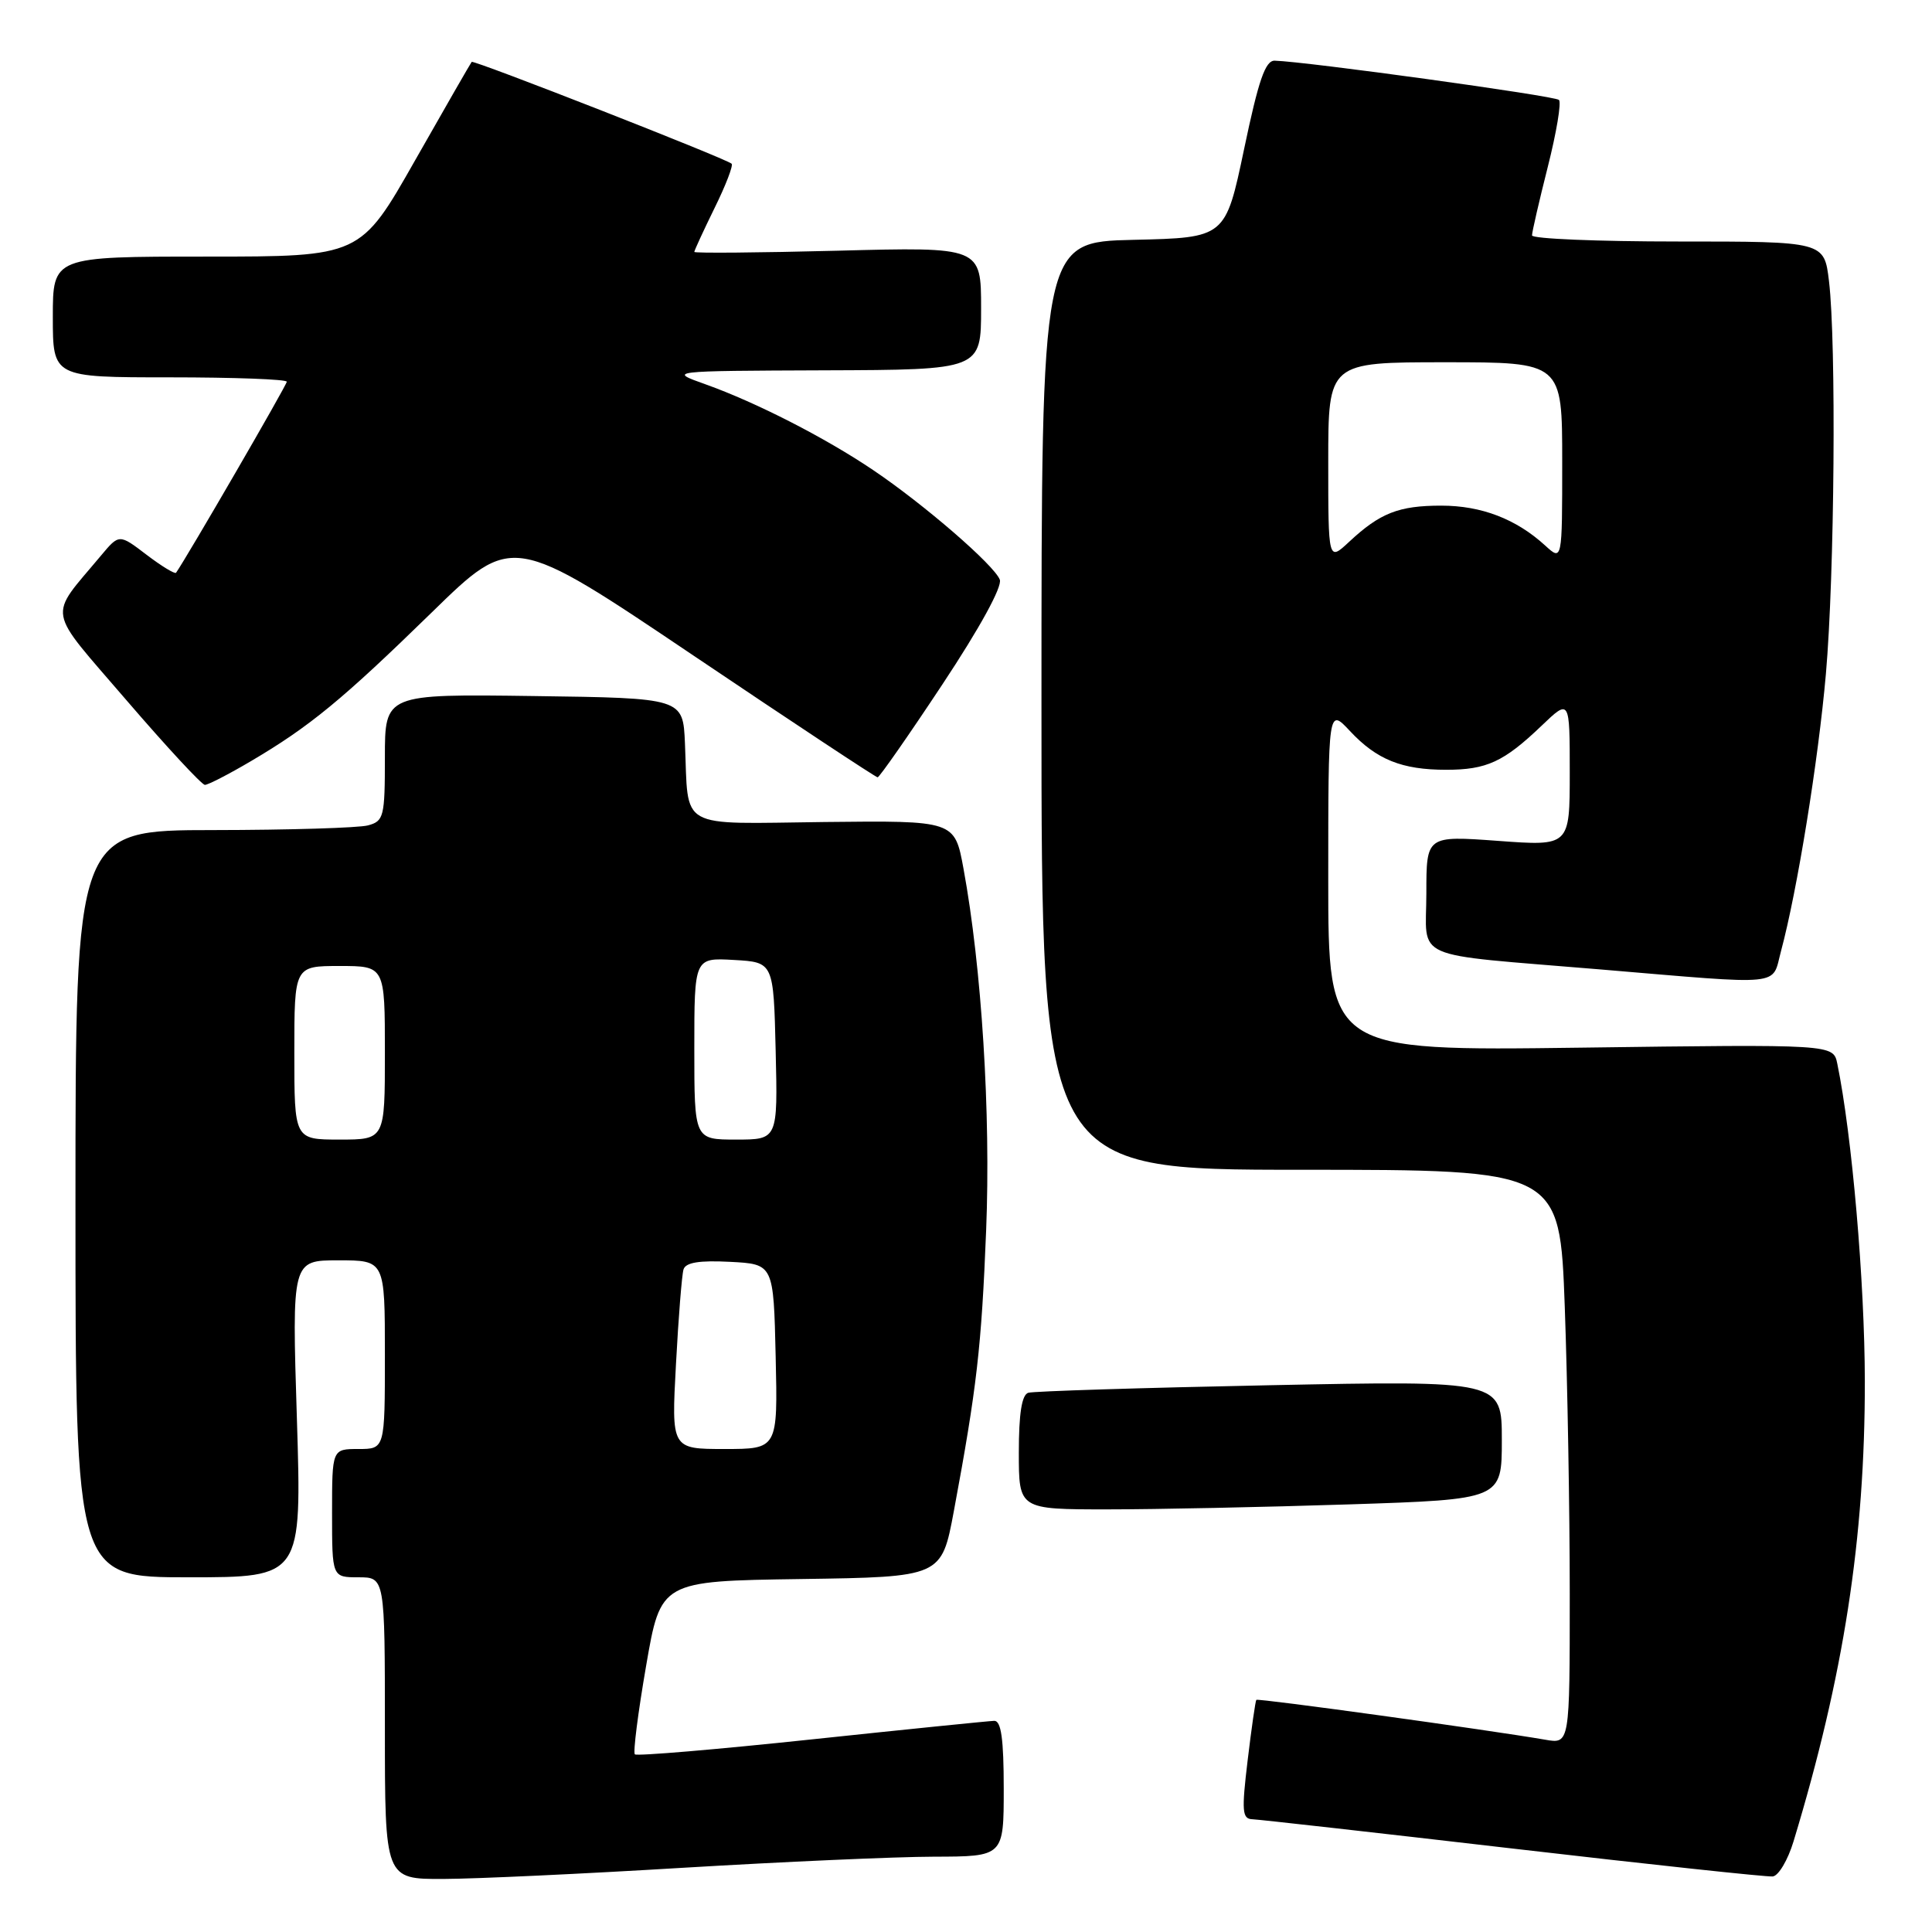 <?xml version="1.0" encoding="UTF-8" standalone="no"?>
<!DOCTYPE svg PUBLIC "-//W3C//DTD SVG 1.1//EN" "http://www.w3.org/Graphics/SVG/1.1/DTD/svg11.dtd" >
<svg xmlns="http://www.w3.org/2000/svg" xmlns:xlink="http://www.w3.org/1999/xlink" version="1.1" viewBox="0 0 256 256">
 <g >
 <path fill="currentColor"
d=" M 90.50 247.49 C 103.70 246.70 118.66 246.03 123.75 246.02 C 133.00 246.00 133.00 246.00 133.00 237.00 C 133.00 230.45 132.66 228.01 131.75 228.02 C 131.06 228.04 120.17 229.14 107.54 230.48 C 94.91 231.82 84.38 232.71 84.12 232.46 C 83.87 232.21 84.54 226.94 85.61 220.75 C 87.55 209.50 87.55 209.50 106.15 209.23 C 124.76 208.96 124.76 208.96 126.39 200.23 C 129.44 183.85 130.05 178.50 130.67 163.00 C 131.29 147.51 130.08 128.22 127.67 115.11 C 126.50 108.73 126.50 108.73 109.28 108.92 C 89.54 109.15 91.26 110.11 90.76 98.50 C 90.50 92.50 90.50 92.50 70.75 92.23 C 51.00 91.96 51.00 91.96 51.00 100.36 C 51.00 108.23 50.86 108.81 48.75 109.37 C 47.51 109.70 38.29 109.98 28.25 109.99 C 10.00 110.00 10.00 110.00 10.00 159.50 C 10.00 209.00 10.00 209.00 24.99 209.00 C 39.99 209.00 39.99 209.00 39.34 188.00 C 38.68 167.00 38.68 167.00 44.84 167.00 C 51.00 167.00 51.00 167.00 51.00 179.50 C 51.00 192.00 51.00 192.00 47.50 192.00 C 44.00 192.00 44.00 192.00 44.00 200.50 C 44.00 209.00 44.00 209.00 47.50 209.00 C 51.00 209.00 51.00 209.00 51.00 229.00 C 51.00 249.00 51.00 249.00 58.75 248.97 C 63.01 248.96 77.30 248.29 90.50 247.49 Z  M 237.65 244.00 C 244.30 222.08 247.12 203.88 247.10 183.00 C 247.08 169.84 245.40 150.41 243.45 140.94 C 242.92 138.37 242.92 138.37 209.46 138.82 C 176.00 139.26 176.00 139.26 176.00 116.52 C 176.00 93.79 176.00 93.79 178.88 96.87 C 182.42 100.66 185.76 102.00 191.63 102.00 C 196.99 102.00 199.26 100.95 204.25 96.18 C 208.00 92.59 208.00 92.59 208.00 102.36 C 208.00 112.12 208.00 112.12 198.50 111.42 C 189.00 110.73 189.00 110.73 189.00 118.34 C 189.00 127.41 186.50 126.31 212.00 128.45 C 236.73 130.53 234.73 130.73 235.99 126.04 C 238.14 118.05 240.93 100.82 241.94 89.31 C 243.09 76.22 243.33 45.42 242.35 37.25 C 241.72 32.00 241.72 32.00 222.36 32.00 C 211.71 32.00 203.00 31.64 203.00 31.19 C 203.00 30.75 203.94 26.66 205.09 22.11 C 206.24 17.57 206.91 13.57 206.57 13.24 C 206.03 12.70 173.03 8.15 168.90 8.04 C 167.66 8.01 166.76 10.63 164.85 19.75 C 162.38 31.50 162.38 31.50 150.19 31.78 C 138.00 32.06 138.00 32.06 138.00 93.53 C 138.00 155.00 138.00 155.00 172.34 155.00 C 206.68 155.00 206.68 155.00 207.34 173.16 C 207.70 183.15 208.00 200.27 208.00 211.21 C 208.00 231.09 208.00 231.09 204.75 230.52 C 197.34 229.24 166.67 225.00 166.47 225.24 C 166.35 225.38 165.83 228.99 165.32 233.25 C 164.51 239.99 164.59 241.01 165.94 241.06 C 166.80 241.09 182.35 242.84 200.50 244.95 C 218.65 247.06 234.13 248.72 234.89 248.64 C 235.66 248.57 236.90 246.47 237.65 244.00 Z  M 178.75 199.34 C 199.00 198.68 199.00 198.68 199.00 190.81 C 199.00 182.93 199.00 182.93 168.25 183.55 C 151.34 183.89 136.94 184.34 136.25 184.55 C 135.39 184.82 135.00 187.32 135.00 192.47 C 135.00 200.00 135.00 200.00 146.75 200.00 C 153.21 200.00 167.61 199.70 178.75 199.34 Z  M 33.21 100.88 C 41.04 96.27 45.35 92.72 57.20 81.16 C 67.90 70.71 67.90 70.71 91.88 86.86 C 105.06 95.74 116.05 103.00 116.29 103.00 C 116.52 103.00 120.40 97.45 124.89 90.66 C 129.82 83.22 132.83 77.73 132.48 76.81 C 131.74 74.88 122.45 66.84 115.70 62.29 C 109.33 57.99 100.17 53.31 93.50 50.93 C 88.50 49.15 88.50 49.15 109.25 49.07 C 130.00 49.00 130.00 49.00 130.00 40.86 C 130.00 32.72 130.00 32.72 111.00 33.22 C 100.55 33.49 92.00 33.56 92.00 33.38 C 92.00 33.20 93.21 30.57 94.69 27.55 C 96.18 24.53 97.19 21.89 96.94 21.69 C 96.06 20.95 62.75 7.91 62.50 8.20 C 62.36 8.37 58.98 14.24 55.00 21.25 C 47.76 34.00 47.76 34.00 27.38 34.00 C 7.00 34.00 7.00 34.00 7.00 42.00 C 7.00 50.00 7.00 50.00 22.50 50.00 C 31.03 50.00 38.00 50.26 38.00 50.58 C 38.00 51.02 24.78 73.82 23.33 75.89 C 23.18 76.10 21.42 75.03 19.42 73.51 C 15.79 70.74 15.79 70.74 13.38 73.62 C 6.32 82.08 6.01 80.27 16.77 92.80 C 22.07 98.96 26.74 104.00 27.15 104.00 C 27.57 104.00 30.29 102.60 33.21 100.88 Z  M 89.57 180.75 C 89.90 174.56 90.35 168.91 90.57 168.20 C 90.86 167.28 92.67 166.99 96.74 167.20 C 102.50 167.50 102.50 167.50 102.78 179.75 C 103.06 192.00 103.06 192.00 96.01 192.00 C 88.96 192.00 88.96 192.00 89.57 180.75 Z  M 39.00 139.50 C 39.00 128.00 39.00 128.00 45.00 128.00 C 51.00 128.00 51.00 128.00 51.00 139.50 C 51.00 151.00 51.00 151.00 45.00 151.00 C 39.00 151.00 39.00 151.00 39.00 139.50 Z  M 92.00 138.95 C 92.00 126.90 92.00 126.90 97.25 127.20 C 102.50 127.50 102.50 127.50 102.78 139.25 C 103.06 151.00 103.06 151.00 97.53 151.00 C 92.00 151.00 92.00 151.00 92.00 138.95 Z  M 176.00 61.19 C 176.00 48.00 176.00 48.00 191.50 48.00 C 207.00 48.00 207.00 48.00 207.00 61.17 C 207.00 74.35 207.00 74.35 204.75 72.29 C 200.90 68.77 196.30 67.00 190.98 67.00 C 185.34 67.00 182.86 67.97 178.75 71.81 C 176.00 74.37 176.00 74.37 176.00 61.19 Z "/>
</g>
</svg>